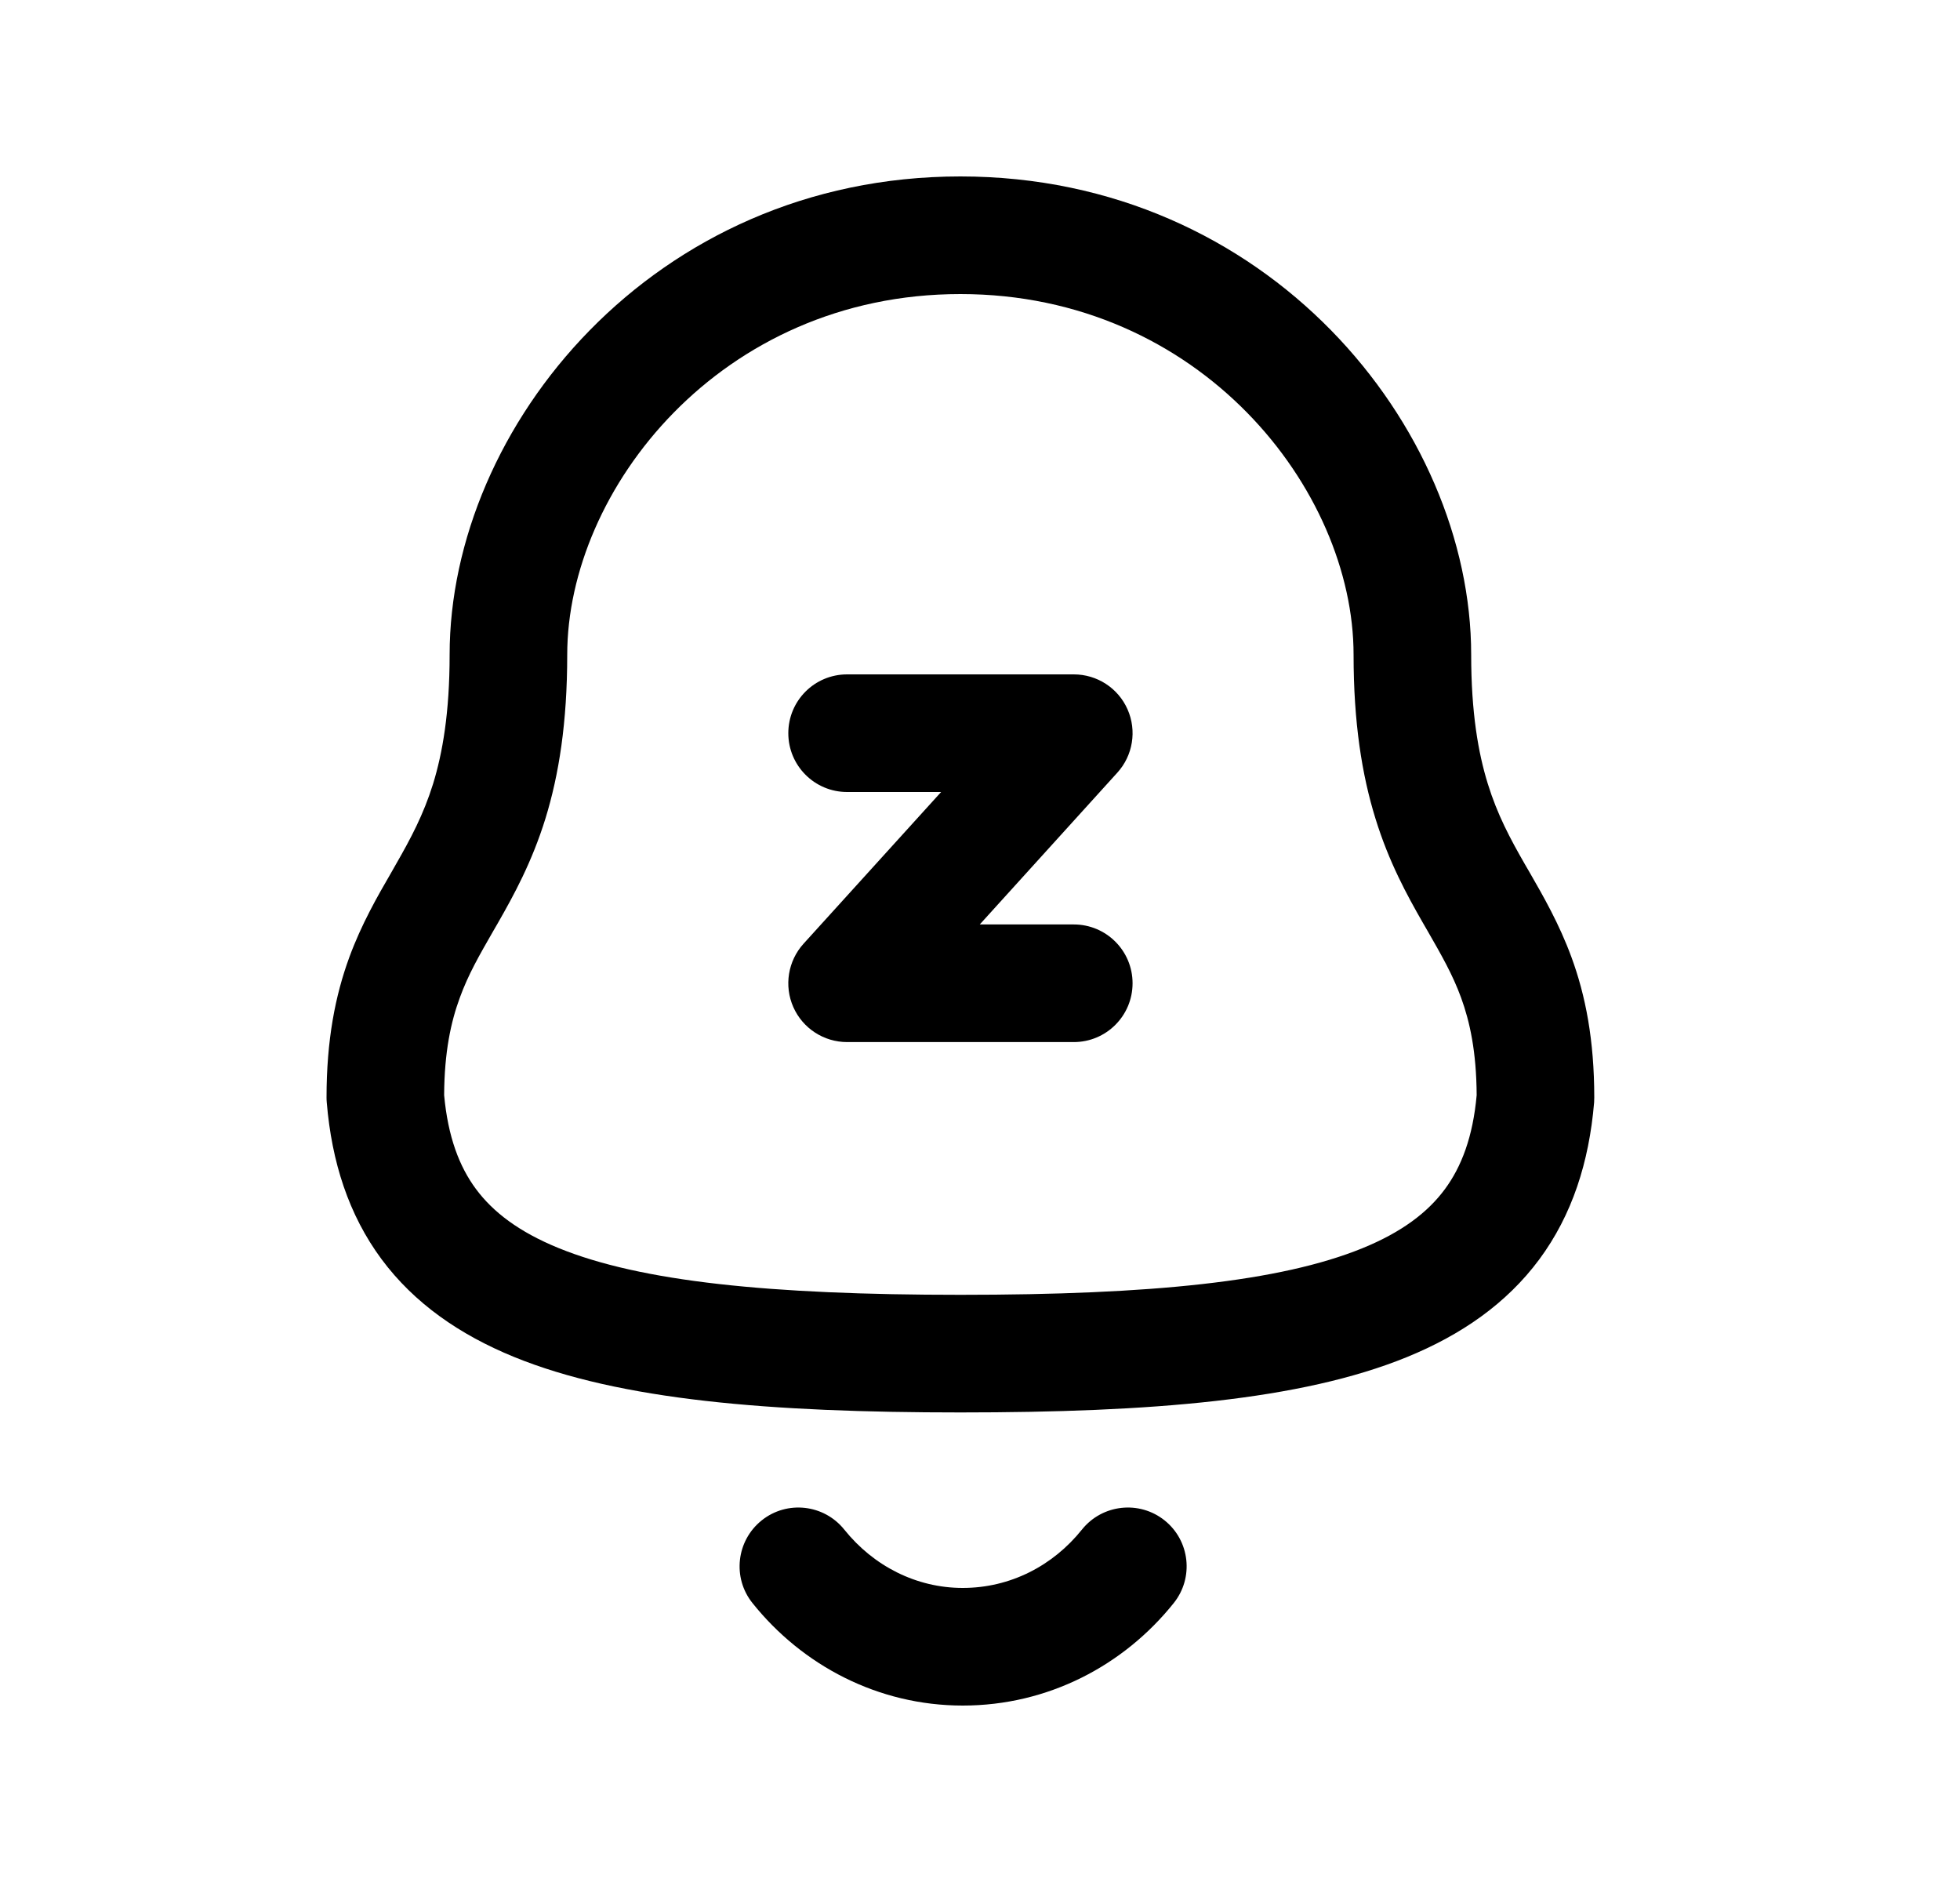 <svg width="25" height="24" viewBox="0 0 25 24" fill="none" xmlns="http://www.w3.org/2000/svg">
<path fill-rule="evenodd" clip-rule="evenodd" d="M12.25 3.75C9.188 3.75 7.235 6.247 7.235 8.35C7.235 9.215 7.129 9.881 6.957 10.439C6.784 10.996 6.554 11.415 6.351 11.77C6.331 11.805 6.311 11.839 6.292 11.872C6.113 12.184 5.973 12.426 5.865 12.723C5.752 13.03 5.668 13.412 5.665 13.966C5.714 14.497 5.858 14.876 6.071 15.163C6.289 15.457 6.619 15.709 7.123 15.915C8.171 16.343 9.815 16.512 12.25 16.512C14.685 16.512 16.329 16.345 17.377 15.918C17.881 15.713 18.211 15.46 18.428 15.167C18.641 14.88 18.787 14.499 18.835 13.966C18.832 13.411 18.748 13.029 18.636 12.722C18.527 12.425 18.387 12.182 18.208 11.87C18.189 11.837 18.169 11.803 18.149 11.768C17.946 11.414 17.716 10.995 17.544 10.438C17.371 9.88 17.265 9.214 17.265 8.349C17.265 6.247 15.312 3.75 12.25 3.75ZM5.735 8.35C5.735 5.446 8.332 2.25 12.25 2.25C16.168 2.25 18.765 5.446 18.765 8.349C18.765 9.087 18.855 9.601 18.977 9.995C19.099 10.389 19.261 10.692 19.451 11.023C19.47 11.056 19.49 11.091 19.511 11.126C19.684 11.427 19.888 11.781 20.044 12.206C20.224 12.696 20.335 13.263 20.335 13.997C20.335 14.018 20.334 14.039 20.333 14.06C20.269 14.821 20.052 15.495 19.634 16.06C19.215 16.625 18.637 17.024 17.943 17.307C16.594 17.857 14.68 18.012 12.25 18.012C9.82 18.012 7.905 17.855 6.556 17.304C5.862 17.02 5.284 16.62 4.866 16.057C4.448 15.492 4.231 14.819 4.168 14.06C4.166 14.039 4.165 14.018 4.165 13.997C4.165 13.264 4.276 12.697 4.456 12.206C4.612 11.782 4.816 11.428 4.99 11.128C5.01 11.092 5.03 11.058 5.049 11.024C5.239 10.693 5.401 10.39 5.524 9.996C5.645 9.602 5.735 9.088 5.735 8.35Z" fill="black"/>
<path fill-rule="evenodd" clip-rule="evenodd" d="M10.055 9.35C10.055 8.935 10.39 8.6 10.805 8.6H13.696C13.993 8.6 14.262 8.774 14.382 9.046C14.502 9.317 14.451 9.634 14.252 9.853L12.497 11.789H13.696C14.111 11.789 14.446 12.125 14.446 12.539C14.446 12.953 14.111 13.289 13.696 13.289H10.805C10.508 13.289 10.239 13.114 10.119 12.843C9.999 12.572 10.05 12.255 10.249 12.035L12.004 10.1H10.805C10.39 10.1 10.055 9.764 10.055 9.35Z" fill="black"/>
<path fill-rule="evenodd" clip-rule="evenodd" d="M9.715 19.389C10.038 19.13 10.51 19.183 10.769 19.506C11.141 19.97 11.687 20.25 12.28 20.25C12.884 20.25 13.429 19.969 13.8 19.506C14.059 19.183 14.531 19.13 14.855 19.389C15.178 19.648 15.23 20.12 14.971 20.443C14.334 21.239 13.368 21.75 12.28 21.75C11.2 21.75 10.234 21.238 9.598 20.443C9.339 20.12 9.392 19.648 9.715 19.389Z" fill="black"/>
</svg>